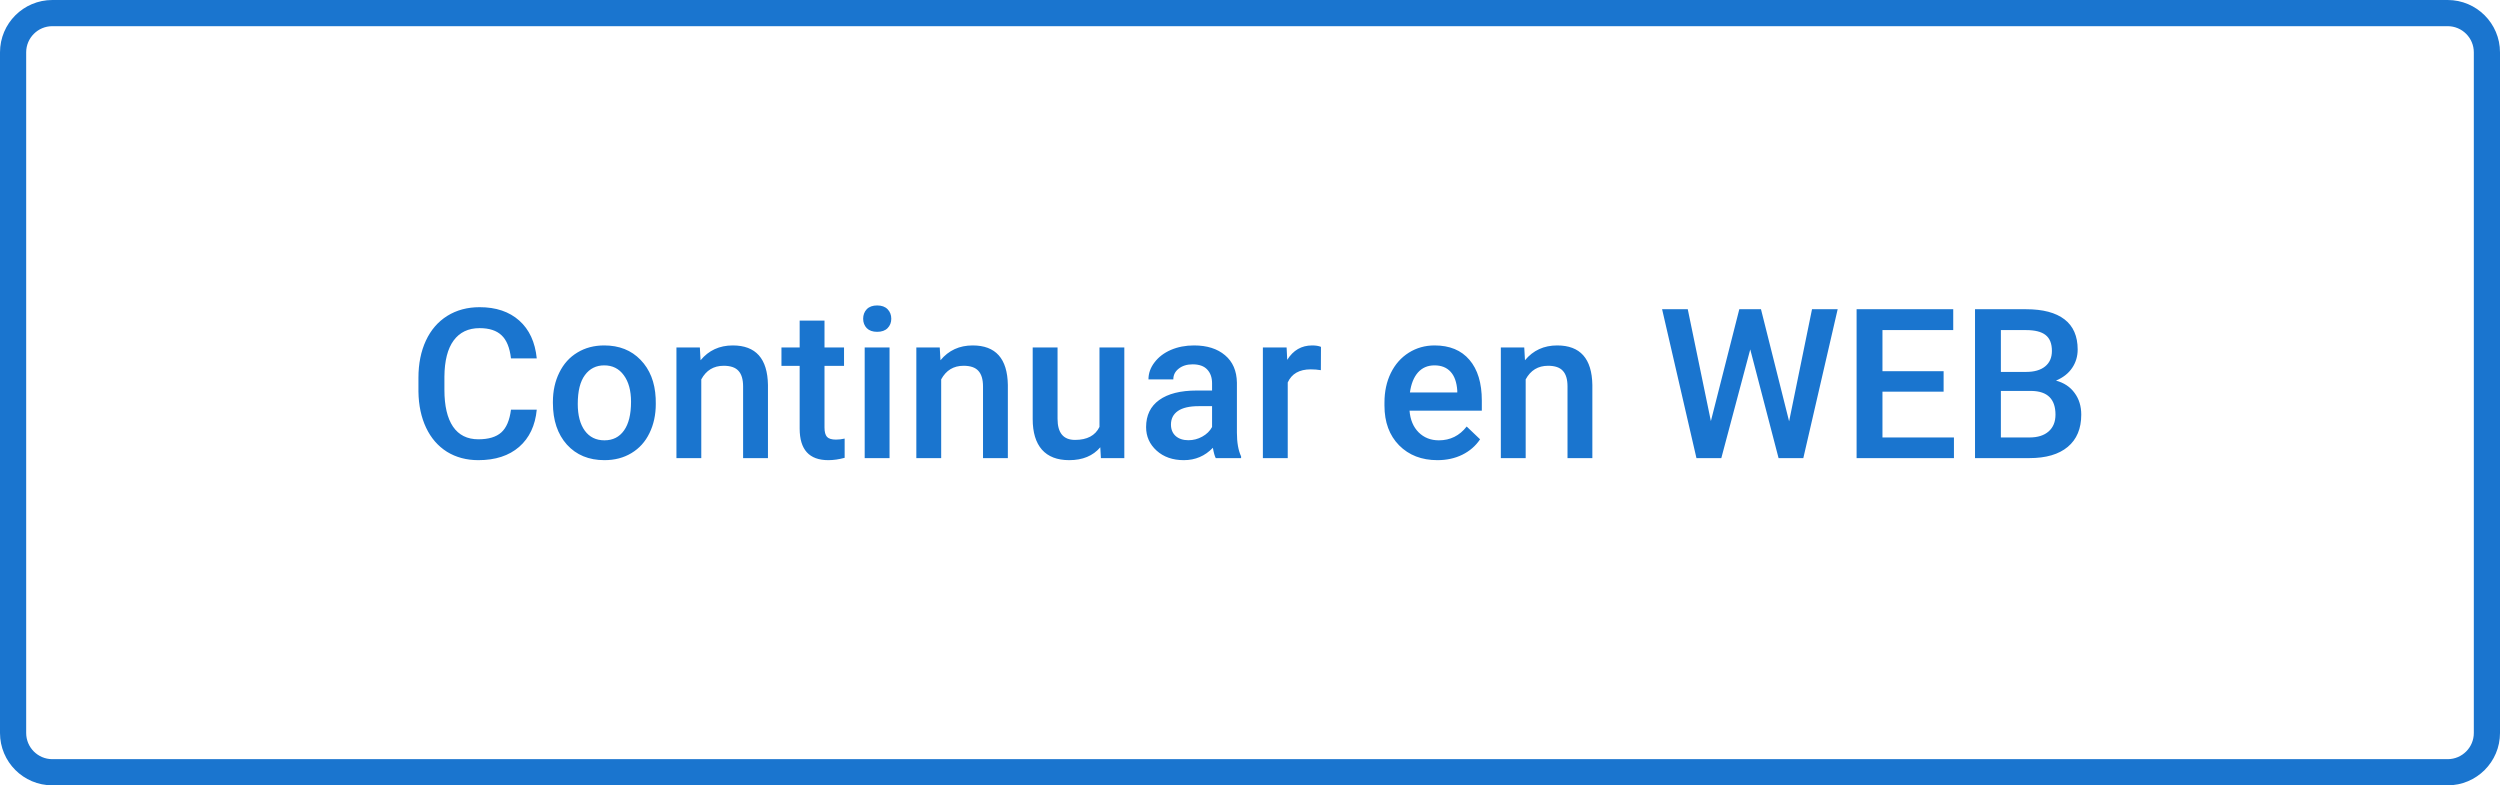 <svg width="191" height="60" viewBox="0 0 191 60" fill="none" xmlns="http://www.w3.org/2000/svg">
<path d="M41.008 31.297C40.893 32.51 40.445 33.458 39.664 34.141C38.883 34.818 37.844 35.156 36.547 35.156C35.641 35.156 34.841 34.943 34.148 34.516C33.461 34.083 32.93 33.471 32.555 32.68C32.18 31.888 31.984 30.969 31.969 29.922V28.859C31.969 27.787 32.159 26.841 32.539 26.023C32.919 25.206 33.464 24.576 34.172 24.133C34.885 23.69 35.708 23.469 36.641 23.469C37.896 23.469 38.906 23.81 39.672 24.492C40.438 25.174 40.883 26.138 41.008 27.383H39.039C38.945 26.565 38.706 25.977 38.32 25.617C37.94 25.253 37.38 25.07 36.641 25.07C35.781 25.07 35.12 25.385 34.656 26.016C34.198 26.641 33.964 27.56 33.953 28.773V29.781C33.953 31.01 34.172 31.948 34.609 32.594C35.052 33.24 35.698 33.562 36.547 33.562C37.323 33.562 37.906 33.388 38.297 33.039C38.688 32.69 38.935 32.109 39.039 31.297H41.008ZM42.242 30.695C42.242 29.867 42.406 29.122 42.734 28.461C43.062 27.794 43.523 27.284 44.117 26.93C44.711 26.57 45.393 26.391 46.164 26.391C47.305 26.391 48.229 26.758 48.938 27.492C49.651 28.227 50.036 29.201 50.094 30.414L50.102 30.859C50.102 31.693 49.94 32.438 49.617 33.094C49.3 33.75 48.841 34.258 48.242 34.617C47.648 34.977 46.961 35.156 46.18 35.156C44.987 35.156 44.031 34.76 43.312 33.969C42.599 33.172 42.242 32.112 42.242 30.789V30.695ZM44.141 30.859C44.141 31.729 44.32 32.411 44.68 32.906C45.039 33.396 45.539 33.641 46.18 33.641C46.82 33.641 47.318 33.391 47.672 32.891C48.031 32.391 48.211 31.659 48.211 30.695C48.211 29.841 48.026 29.164 47.656 28.664C47.292 28.164 46.794 27.914 46.164 27.914C45.544 27.914 45.052 28.162 44.688 28.656C44.323 29.146 44.141 29.88 44.141 30.859ZM53.469 26.547L53.523 27.523C54.148 26.768 54.969 26.391 55.984 26.391C57.745 26.391 58.641 27.398 58.672 29.414V35H56.773V29.523C56.773 28.987 56.656 28.591 56.422 28.336C56.193 28.076 55.815 27.945 55.289 27.945C54.523 27.945 53.953 28.292 53.578 28.984V35H51.68V26.547H53.469ZM62.992 24.492V26.547H64.484V27.953H62.992V32.672C62.992 32.995 63.055 33.229 63.18 33.375C63.31 33.516 63.539 33.586 63.867 33.586C64.086 33.586 64.307 33.56 64.531 33.508V34.977C64.099 35.096 63.682 35.156 63.281 35.156C61.823 35.156 61.094 34.352 61.094 32.742V27.953H59.703V26.547H61.094V24.492H62.992ZM67.961 35H66.062V26.547H67.961V35ZM65.945 24.352C65.945 24.06 66.037 23.818 66.219 23.625C66.406 23.432 66.672 23.336 67.016 23.336C67.359 23.336 67.625 23.432 67.812 23.625C68 23.818 68.094 24.06 68.094 24.352C68.094 24.638 68 24.878 67.812 25.07C67.625 25.258 67.359 25.352 67.016 25.352C66.672 25.352 66.406 25.258 66.219 25.07C66.037 24.878 65.945 24.638 65.945 24.352ZM71.797 26.547L71.852 27.523C72.477 26.768 73.297 26.391 74.312 26.391C76.073 26.391 76.969 27.398 77 29.414V35H75.102V29.523C75.102 28.987 74.984 28.591 74.75 28.336C74.521 28.076 74.143 27.945 73.617 27.945C72.852 27.945 72.281 28.292 71.906 28.984V35H70.008V26.547H71.797ZM84.062 34.172C83.505 34.828 82.713 35.156 81.688 35.156C80.771 35.156 80.076 34.888 79.602 34.352C79.133 33.815 78.898 33.039 78.898 32.023V26.547H80.797V32C80.797 33.073 81.242 33.609 82.133 33.609C83.055 33.609 83.677 33.279 84 32.617V26.547H85.898V35H84.109L84.062 34.172ZM92.883 35C92.799 34.839 92.727 34.575 92.664 34.211C92.06 34.841 91.32 35.156 90.445 35.156C89.596 35.156 88.904 34.914 88.367 34.43C87.831 33.945 87.562 33.346 87.562 32.633C87.562 31.732 87.896 31.042 88.562 30.562C89.234 30.078 90.193 29.836 91.438 29.836H92.602V29.281C92.602 28.844 92.479 28.495 92.234 28.234C91.99 27.969 91.617 27.836 91.117 27.836C90.685 27.836 90.331 27.945 90.055 28.164C89.779 28.378 89.641 28.651 89.641 28.984H87.742C87.742 28.521 87.896 28.088 88.203 27.688C88.51 27.281 88.927 26.963 89.453 26.734C89.984 26.505 90.576 26.391 91.227 26.391C92.216 26.391 93.005 26.641 93.594 27.141C94.182 27.635 94.484 28.333 94.5 29.234V33.047C94.5 33.807 94.607 34.414 94.82 34.867V35H92.883ZM90.797 33.633C91.172 33.633 91.523 33.542 91.852 33.359C92.185 33.177 92.435 32.932 92.602 32.625V31.031H91.578C90.875 31.031 90.346 31.154 89.992 31.398C89.638 31.643 89.461 31.99 89.461 32.438C89.461 32.802 89.581 33.094 89.82 33.312C90.065 33.526 90.391 33.633 90.797 33.633ZM100.914 28.281C100.664 28.24 100.406 28.219 100.141 28.219C99.271 28.219 98.685 28.552 98.383 29.219V35H96.484V26.547H98.297L98.344 27.492C98.802 26.758 99.438 26.391 100.25 26.391C100.521 26.391 100.745 26.427 100.922 26.5L100.914 28.281ZM109.82 35.156C108.617 35.156 107.641 34.779 106.891 34.023C106.146 33.263 105.773 32.253 105.773 30.992V30.758C105.773 29.914 105.935 29.162 106.258 28.5C106.586 27.833 107.044 27.315 107.633 26.945C108.221 26.576 108.878 26.391 109.602 26.391C110.753 26.391 111.641 26.758 112.266 27.492C112.896 28.227 113.211 29.266 113.211 30.609V31.375H107.688C107.745 32.073 107.977 32.625 108.383 33.031C108.794 33.438 109.31 33.641 109.93 33.641C110.799 33.641 111.508 33.289 112.055 32.586L113.078 33.562C112.74 34.068 112.286 34.461 111.719 34.742C111.156 35.018 110.523 35.156 109.82 35.156ZM109.594 27.914C109.073 27.914 108.651 28.096 108.328 28.461C108.01 28.826 107.807 29.333 107.719 29.984H111.336V29.844C111.294 29.208 111.125 28.729 110.828 28.406C110.531 28.078 110.12 27.914 109.594 27.914ZM116.453 26.547L116.508 27.523C117.133 26.768 117.953 26.391 118.969 26.391C120.729 26.391 121.625 27.398 121.656 29.414V35H119.758V29.523C119.758 28.987 119.641 28.591 119.406 28.336C119.177 28.076 118.799 27.945 118.273 27.945C117.508 27.945 116.938 28.292 116.562 28.984V35H114.664V26.547H116.453ZM136.688 32.188L138.438 23.625H140.398L137.773 35H135.883L133.719 26.695L131.508 35H129.609L126.984 23.625H128.945L130.711 32.172L132.883 23.625H134.539L136.688 32.188ZM148.492 29.922H143.82V33.422H149.281V35H141.844V23.625H149.227V25.219H143.82V28.359H148.492V29.922ZM150.891 35V23.625H154.789C156.076 23.625 157.055 23.883 157.727 24.398C158.398 24.914 158.734 25.682 158.734 26.703C158.734 27.224 158.594 27.693 158.312 28.109C158.031 28.526 157.62 28.849 157.078 29.078C157.693 29.245 158.167 29.56 158.5 30.023C158.839 30.482 159.008 31.034 159.008 31.68C159.008 32.747 158.664 33.568 157.977 34.141C157.294 34.714 156.315 35 155.039 35H150.891ZM152.867 29.867V33.422H155.062C155.682 33.422 156.167 33.268 156.516 32.961C156.865 32.654 157.039 32.227 157.039 31.68C157.039 30.497 156.435 29.893 155.227 29.867H152.867ZM152.867 28.414H154.805C155.419 28.414 155.898 28.276 156.242 28C156.591 27.719 156.766 27.323 156.766 26.812C156.766 26.25 156.604 25.844 156.281 25.594C155.964 25.344 155.466 25.219 154.789 25.219H152.867V28.414Z" fill="#1A75CF"/>
<path d="M1 4C1 2.343 2.343 1 4 1H187C188.657 1 190 2.343 190 4V56C190 57.657 188.657 59 187 59H4C2.343 59 1 57.657 1 56V4Z" stroke="#1A75CF" stroke-width="2"/>
</svg>
